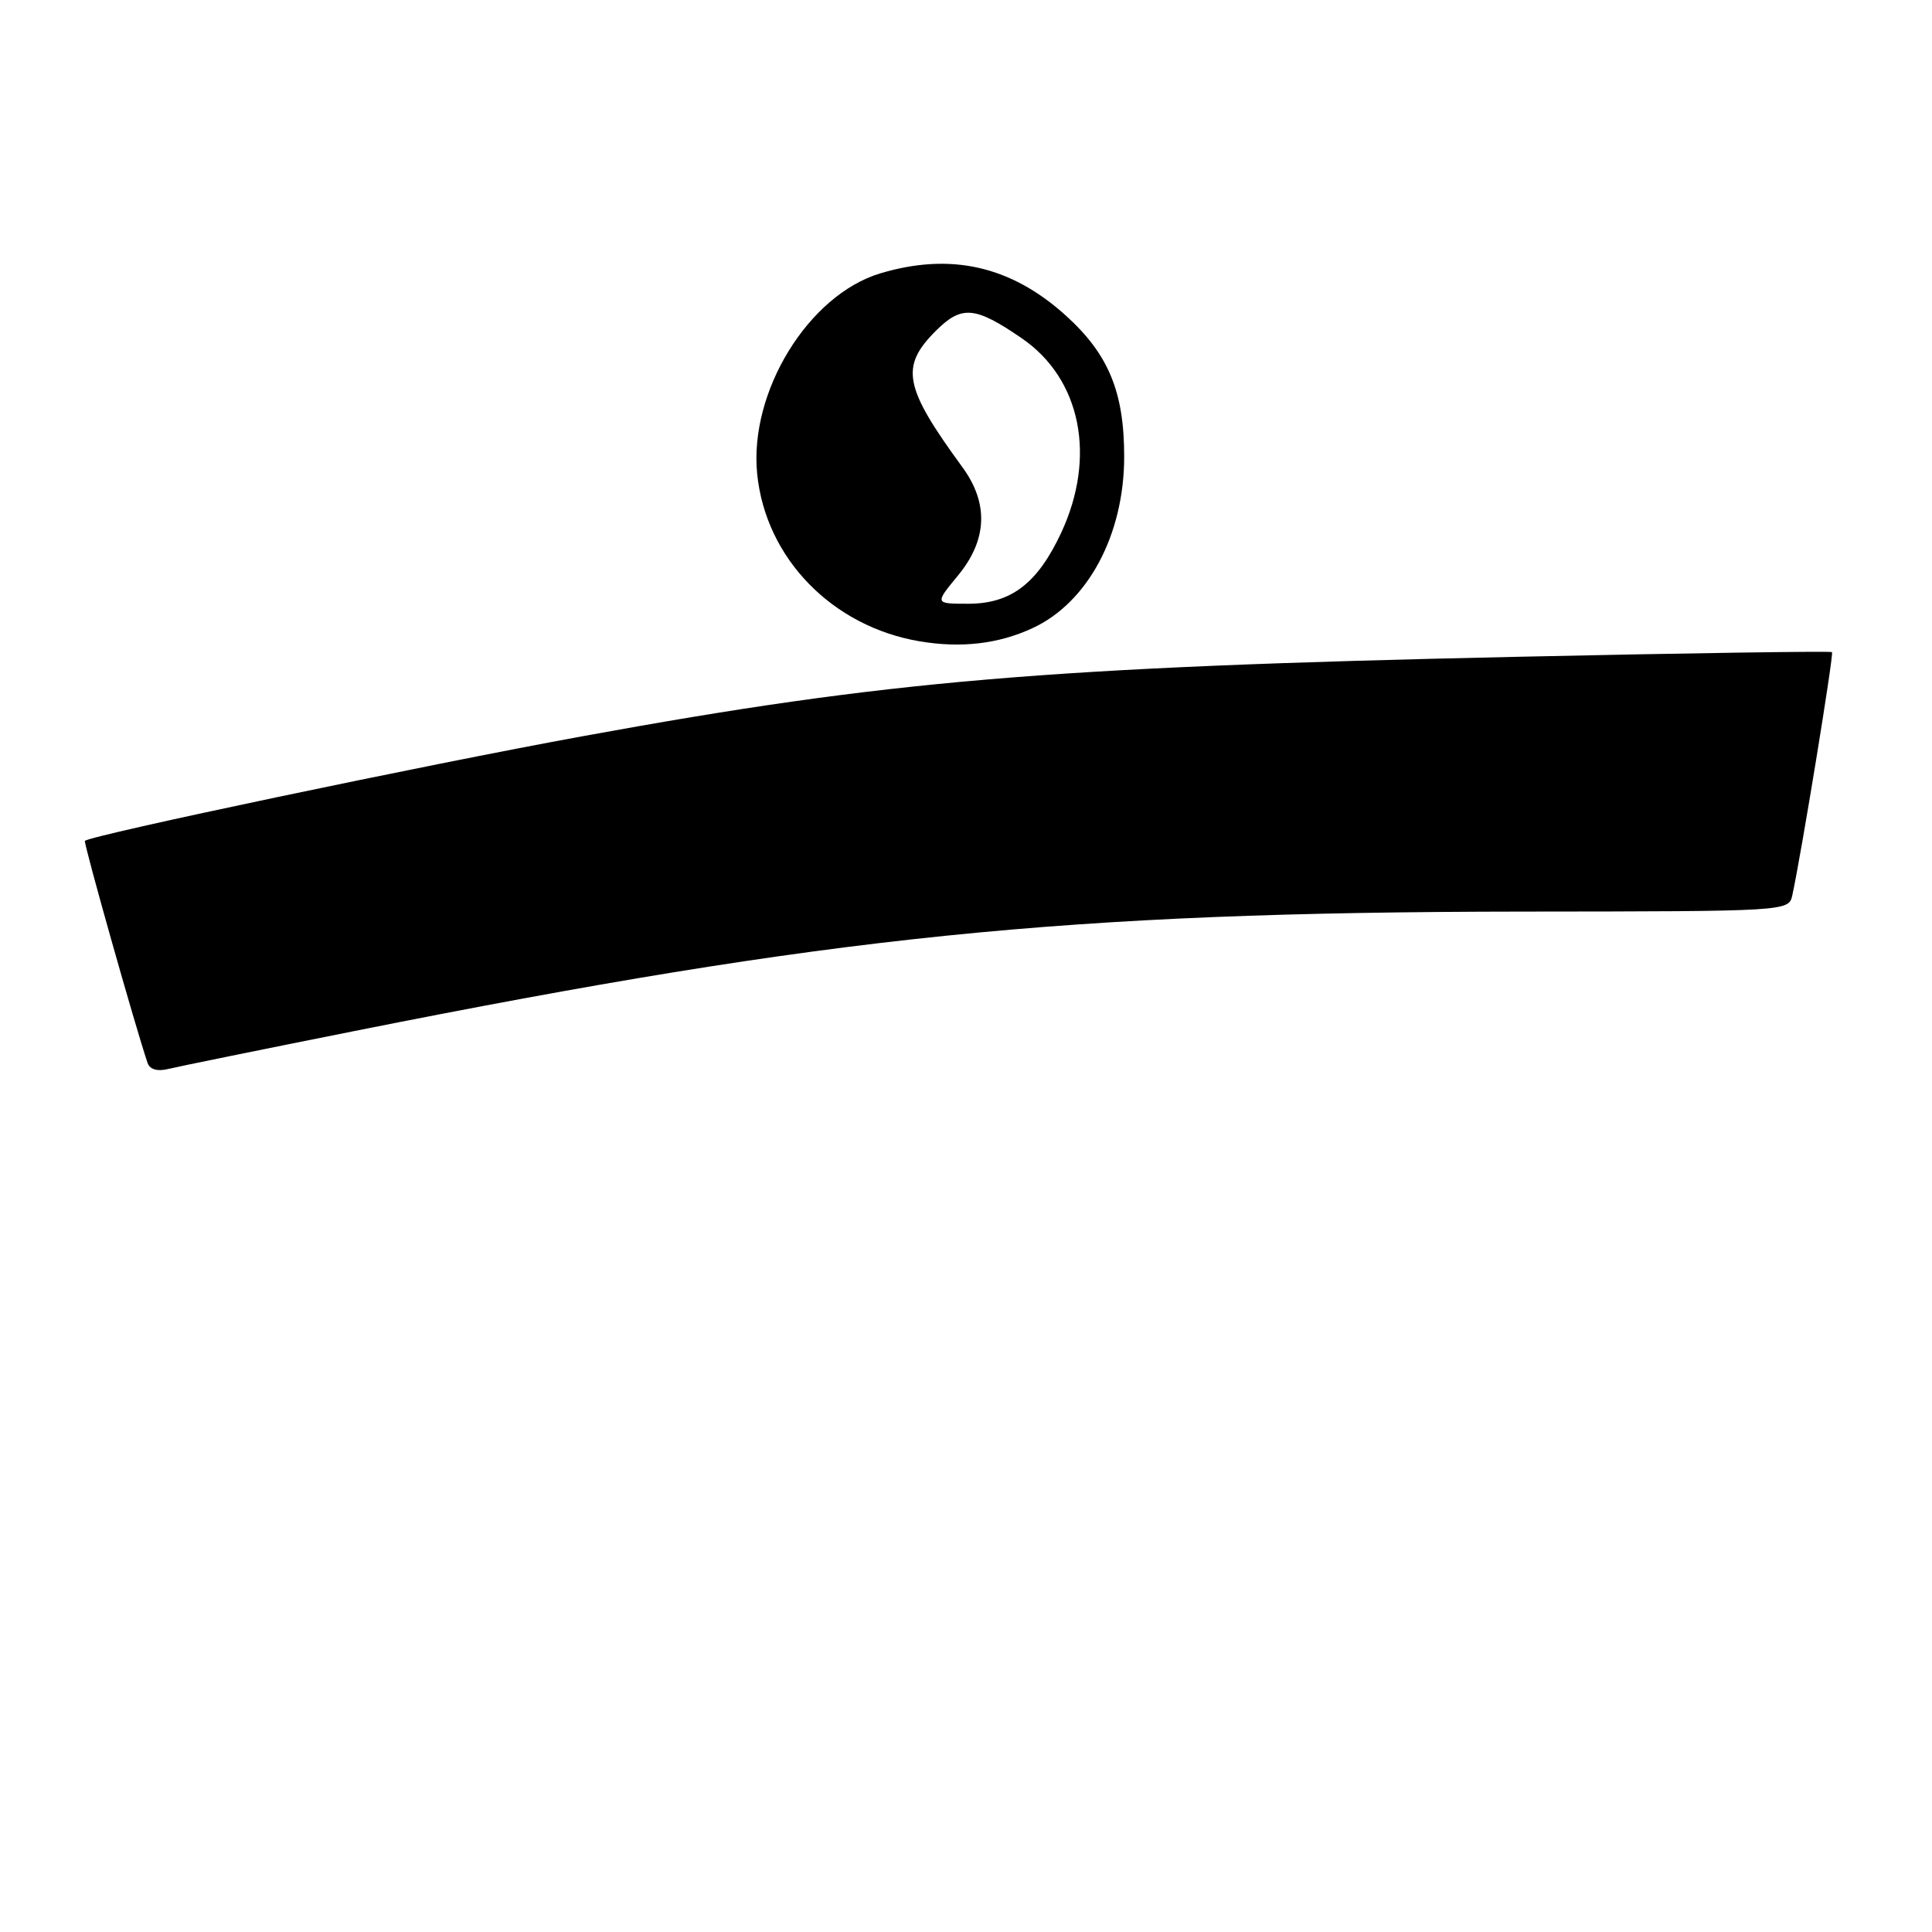 <?xml version="1.0" encoding="UTF-8" standalone="no"?>
<!DOCTYPE svg PUBLIC "-//W3C//DTD SVG 1.1//EN" "http://www.w3.org/Graphics/SVG/1.1/DTD/svg11.dtd" >
<svg xmlns="http://www.w3.org/2000/svg" xmlns:xlink="http://www.w3.org/1999/xlink" version="1.1" viewBox="0 0 256 256">
 <g >
 <path fill="currentColor"
d=" M 47.00 136.61 C 110.26 123.99 140.97 120.86 201.76 120.79 C 236.90 120.76 237.02 120.75 237.49 118.63 C 238.66 113.29 243.01 86.67 242.75 86.41 C 242.59 86.26 223.79 86.53 200.98 87.03 C 138.63 88.39 117.65 90.17 77.33 97.53 C 56.32 101.36 11.99 110.68 11.25 111.42 C 11.04 111.63 17.97 136.21 19.56 140.86 C 19.85 141.70 20.86 142.00 22.26 141.65 C 23.49 141.35 34.62 139.08 47.00 136.61 Z  M 136.76 83.26 C 144.14 79.87 148.96 70.87 148.96 60.50 C 148.96 51.91 146.88 46.91 141.18 41.77 C 133.92 35.23 125.97 33.43 116.65 36.22 C 107.12 39.08 99.24 51.91 100.33 62.80 C 101.45 73.96 110.26 83.02 121.87 84.98 C 127.34 85.90 132.26 85.33 136.76 83.26 Z  M 126.93 76.27 C 130.83 71.54 131.03 66.70 127.52 61.90 C 119.77 51.30 119.24 48.60 123.99 43.85 C 127.43 40.42 129.19 40.57 135.40 44.83 C 143.22 50.19 145.31 60.50 140.62 70.58 C 137.48 77.31 133.97 80.00 128.29 80.00 C 123.85 80.00 123.85 80.00 126.93 76.27 Z "/>
</g>
</svg>
